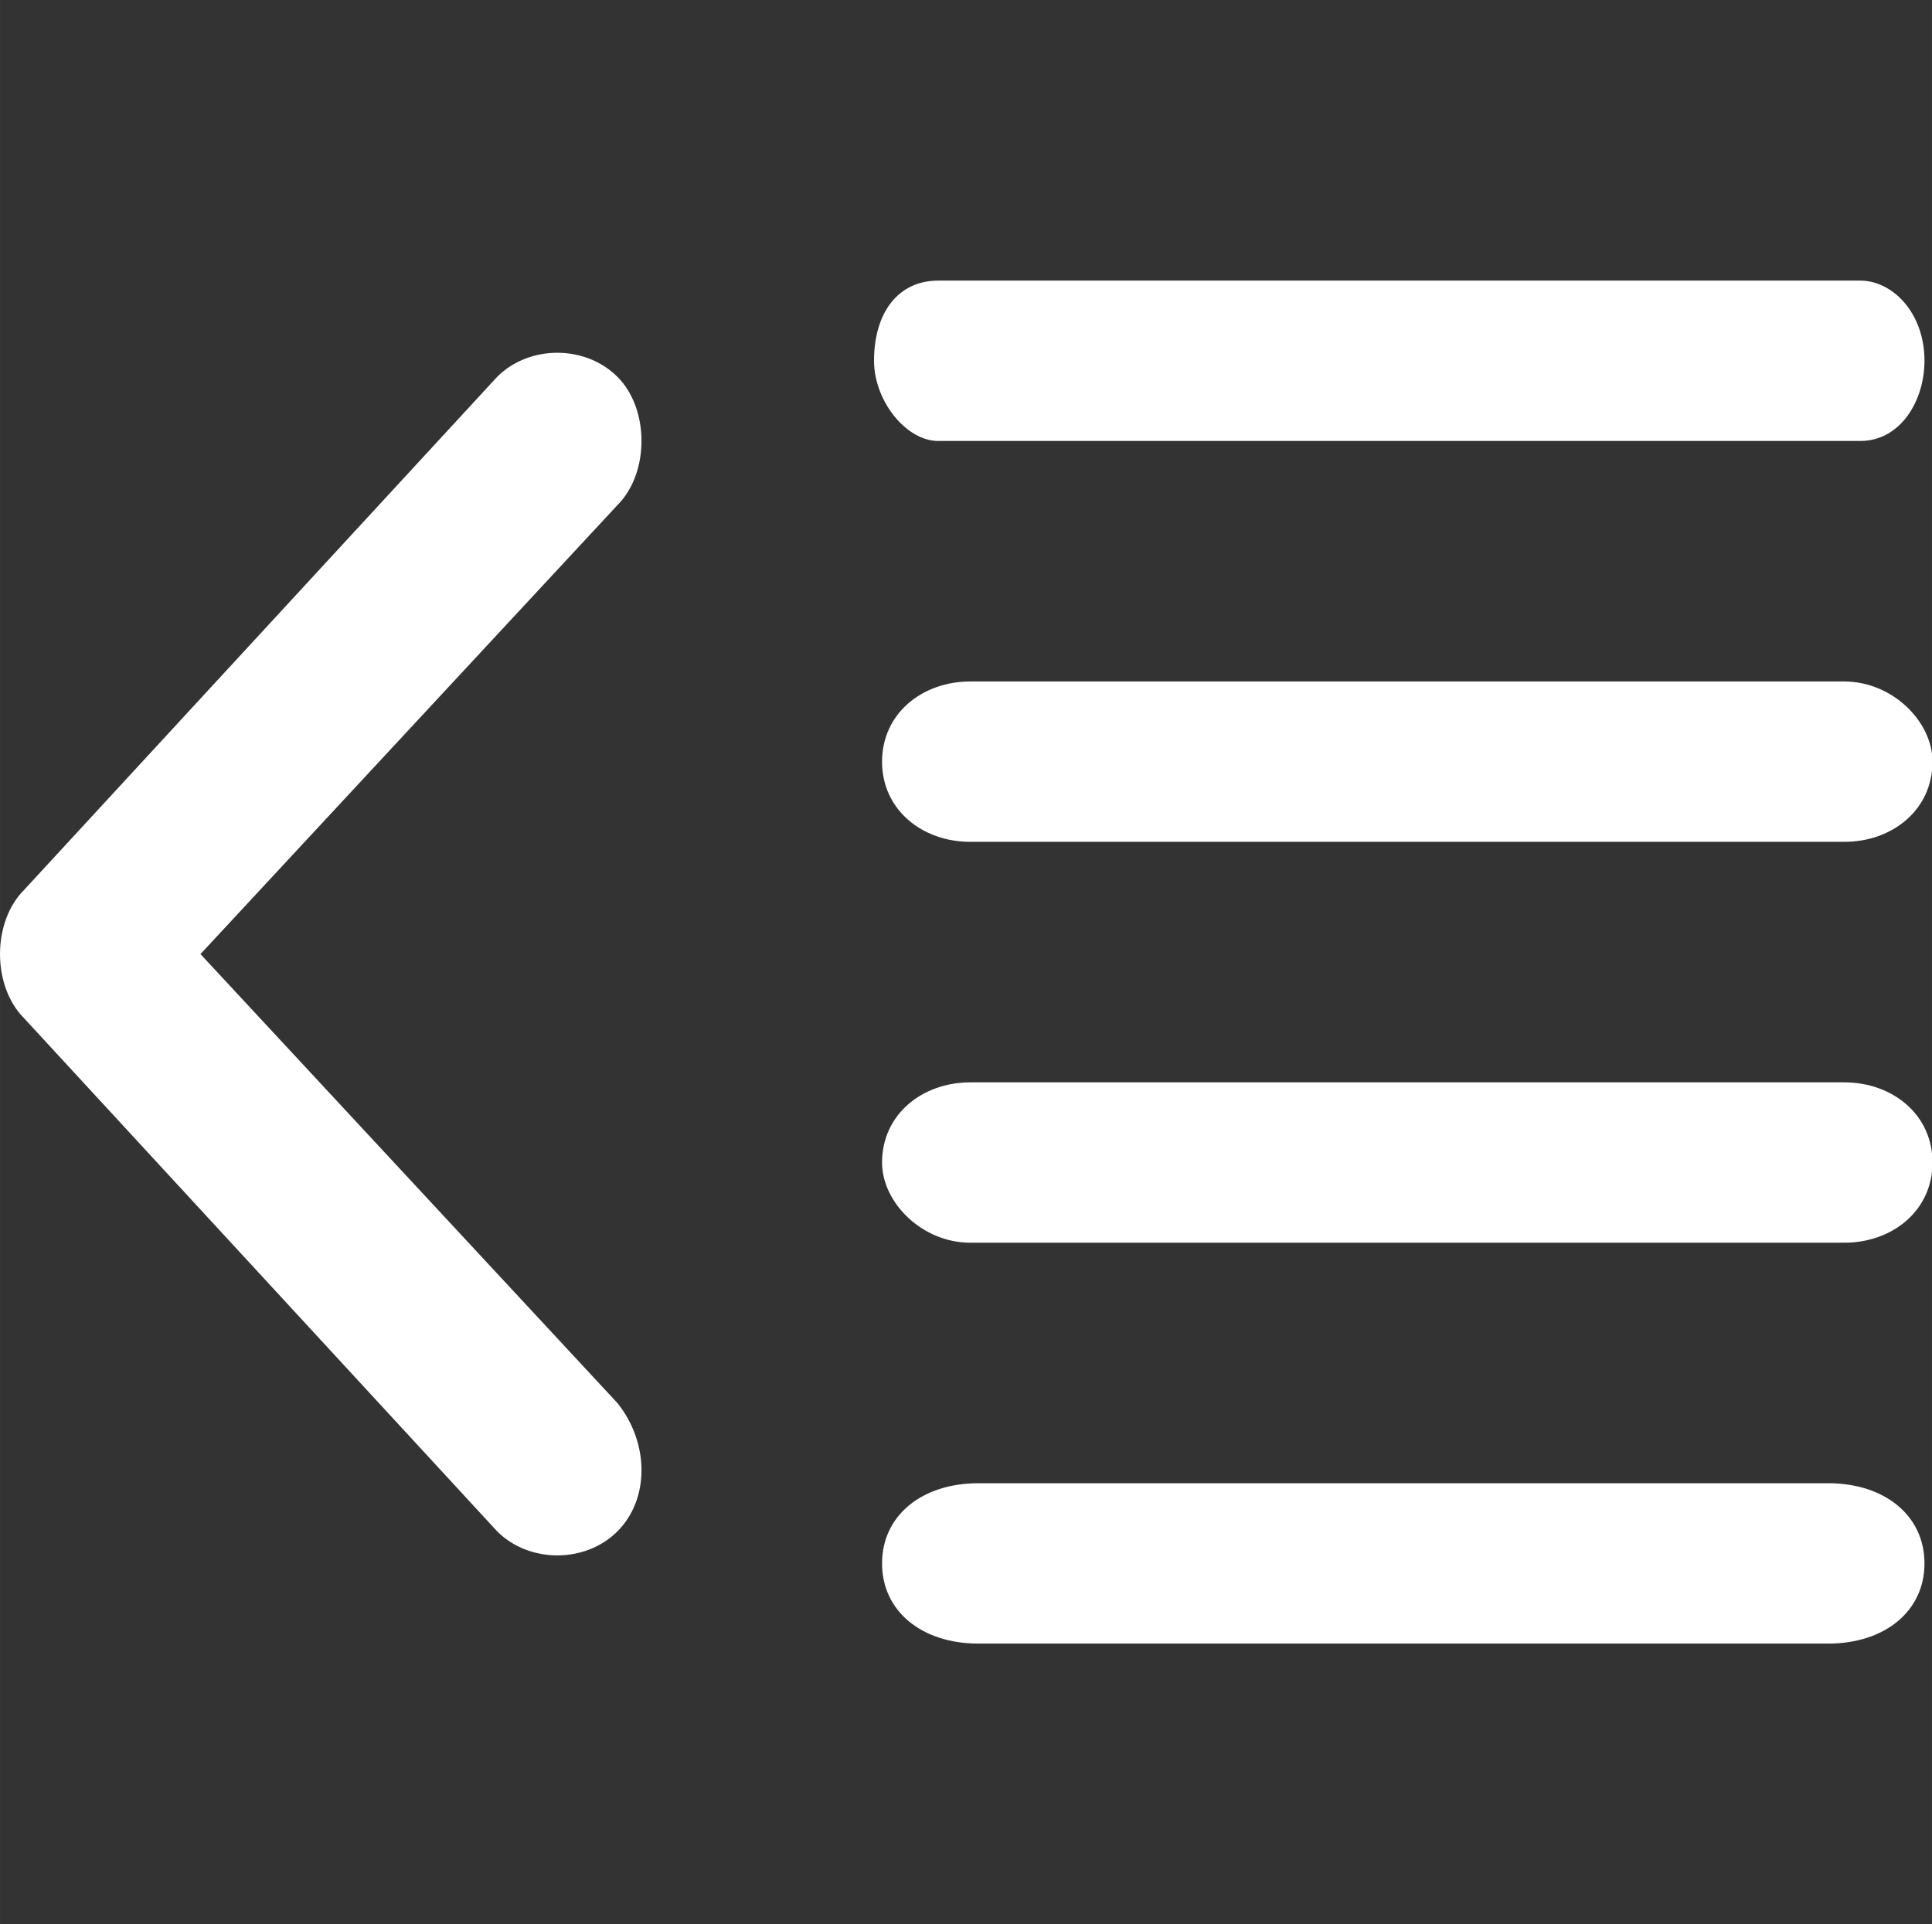 <?xml version="1.0" standalone="no"?><!DOCTYPE svg PUBLIC "-//W3C//DTD SVG 1.1//EN" "http://www.w3.org/Graphics/SVG/1.1/DTD/svg11.dtd"><svg t="1610510065527" class="icon" viewBox="0 0 1028 1024" version="1.1" xmlns="http://www.w3.org/2000/svg" p-id="775" xmlns:xlink="http://www.w3.org/1999/xlink" width="48.188" height="48"><rect x="0" y="0" width="1028" height="1024" fill="#333333" stroke="none"/><defs><style type="text/css"></style></defs><path d="M989.867 234.667h-490.667c-17.067 0-34.133-21.333-34.133-42.667 0-25.6 12.8-42.667 34.133-42.667h490.667c17.067 0 34.133 17.067 34.133 42.667 0 21.333-12.8 42.667-34.133 42.667z m-473.6 128h465.067c25.6 0 46.933 21.333 46.933 42.667 0 25.6-21.333 42.667-46.933 42.667H516.267c-25.6 0-46.933-17.067-46.933-42.667s21.333-42.667 46.933-42.667z m0 298.667c-25.6 0-46.933-21.333-46.933-42.667 0-25.6 21.333-42.667 46.933-42.667h465.067c25.6 0 46.933 17.067 46.933 42.667s-21.333 42.667-46.933 42.667H516.267z m4.267 128h452.267c29.867 0 51.2 17.067 51.2 42.667s-21.333 42.667-51.2 42.667h-452.267c-29.867 0-51.2-17.067-51.2-42.667s21.333-42.667 51.2-42.667z m-192 25.6c-17.067 17.067-46.933 17.067-64 0l-251.733-273.067c-17.067-17.067-17.067-51.2 0-68.267l251.733-273.067c17.067-17.067 46.933-17.067 64 0s17.067 51.2 0 68.267l-221.867 238.933 221.867 238.933c17.067 21.333 17.067 51.2 0 68.267z" p-id="776" fill="#ffffff"></path></svg>